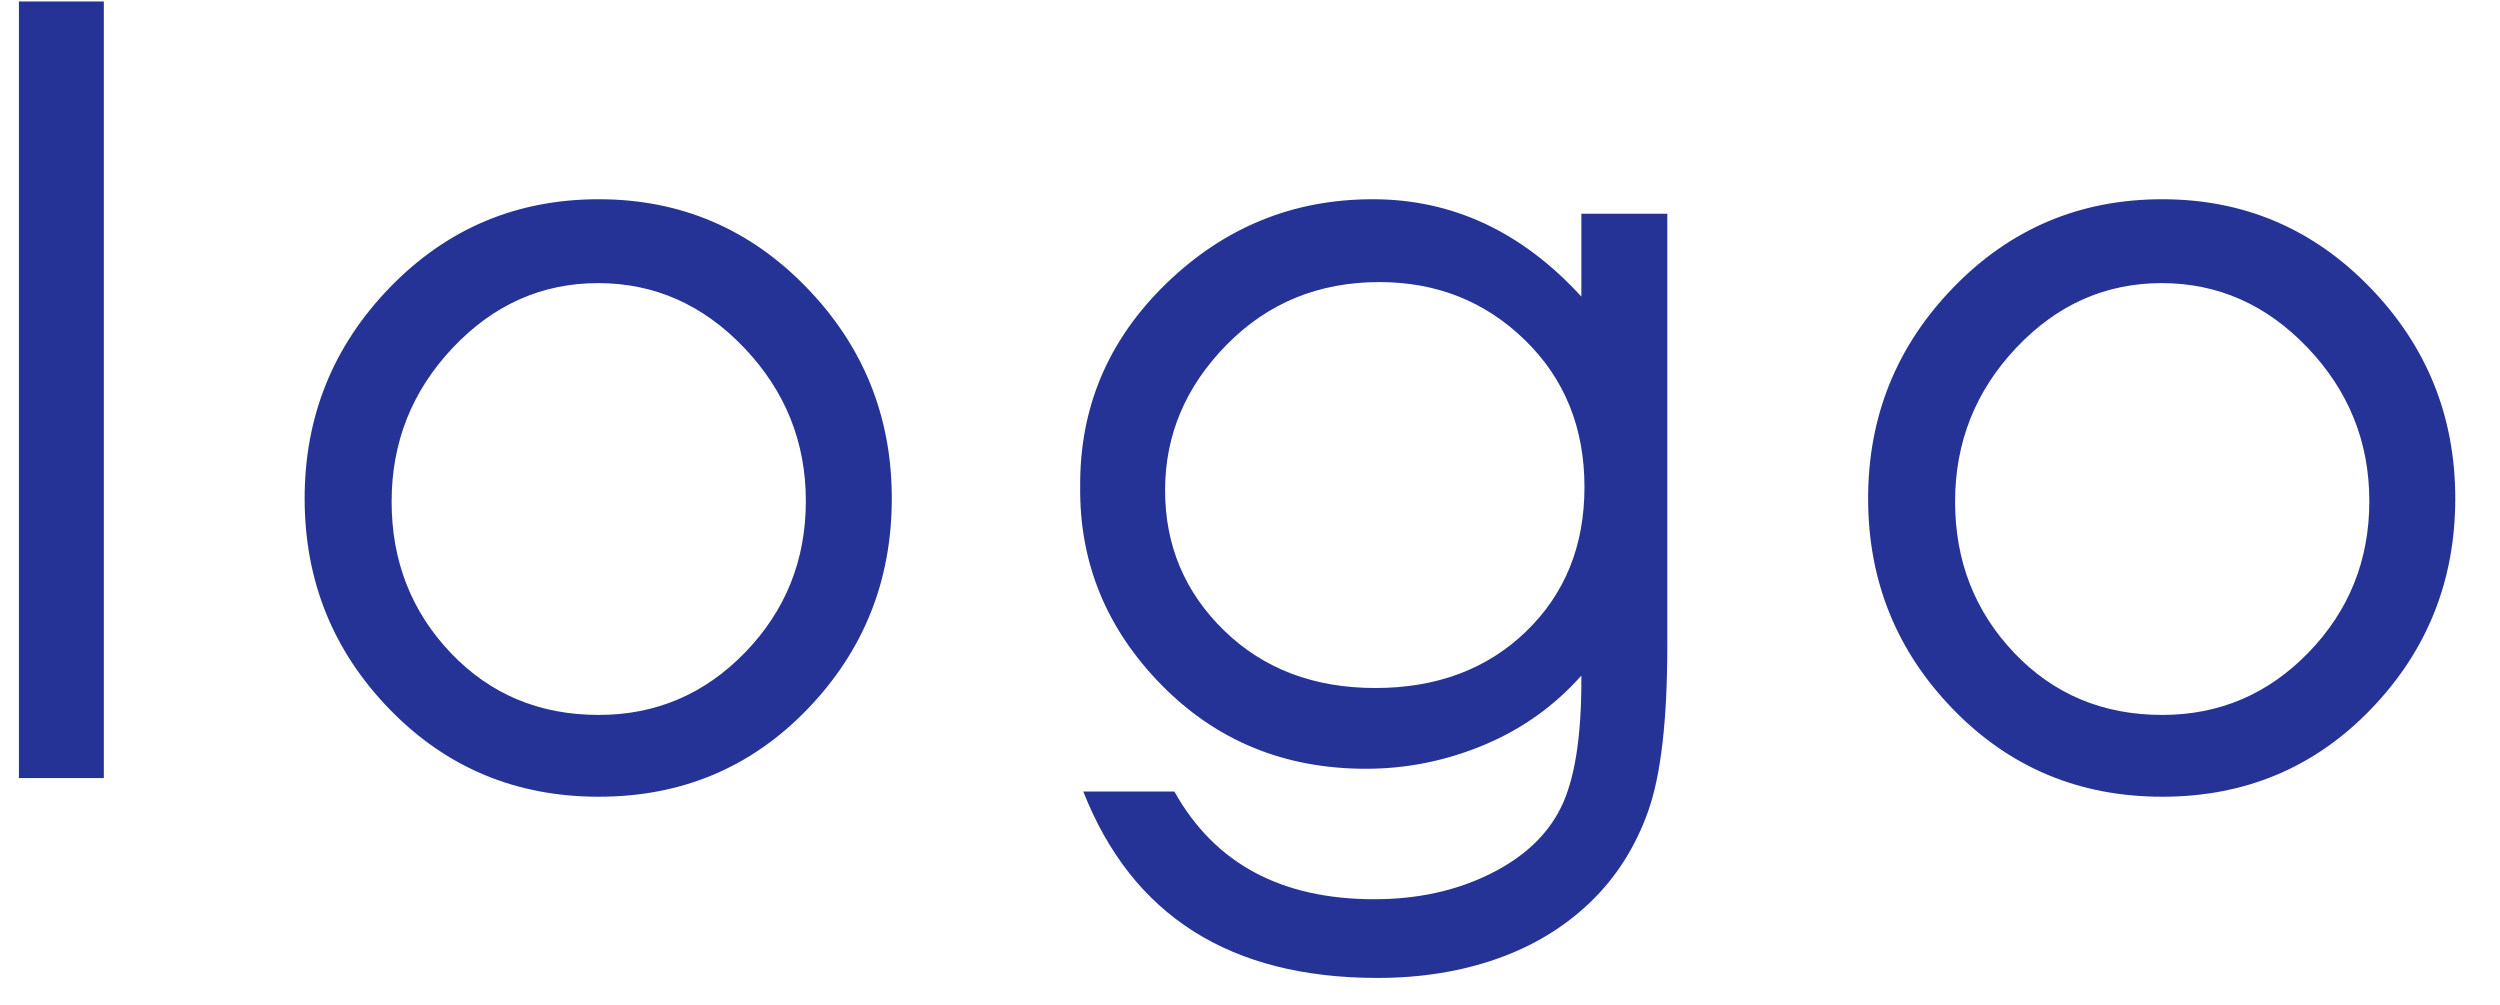 <?xml version="1.0" encoding="utf-8" ?>
<svg xmlns="http://www.w3.org/2000/svg" xmlns:xlink="http://www.w3.org/1999/xlink" width="97" height="39">
	<defs>
		<clipPath id="clip_0">
			<rect x="-128.626" y="-15.624" width="1411.2" height="1720.88" clip-rule="evenodd"/>
		</clipPath>
	</defs>
	<g clip-path="url(#clip_0)">
		<path fill="rgb(38,51,150)" stroke="none" transform="matrix(0.98 0 0 0.98 0.734 0.057)" d="M3.362 30.748L0 30.748L0 0L3.362 0L3.362 30.748ZM22.956 7.83C26.181 7.83 28.921 8.992 31.176 11.315C33.431 13.638 34.559 16.426 34.559 19.678C34.559 22.931 33.445 25.712 31.217 28.021C28.989 30.331 26.236 31.486 22.956 31.486C19.676 31.486 16.915 30.331 14.674 28.021C12.433 25.712 11.312 22.931 11.312 19.678C11.312 16.426 12.44 13.638 14.694 11.315C16.95 8.992 19.703 7.83 22.956 7.83ZM65.263 25.5C65.263 28.452 65.01 30.638 64.505 32.059C63.999 33.481 63.234 34.683 62.209 35.667C61.184 36.651 59.954 37.396 58.519 37.902C57.084 38.407 55.505 38.66 53.783 38.66C47.962 38.66 44.08 36.2 42.14 31.281L45.748 31.281C47.333 34.123 49.971 35.544 53.66 35.544C55.355 35.544 56.872 35.216 58.211 34.56C59.551 33.904 60.494 33.03 61.04 31.936C61.587 30.843 61.86 29.162 61.86 26.894L61.86 26.689C60.794 27.892 59.51 28.807 58.007 29.436C56.503 30.064 54.945 30.379 53.333 30.379C50.107 30.379 47.408 29.272 45.235 27.058C43.062 24.844 41.989 22.234 42.017 19.227C41.989 16.084 43.124 13.399 45.42 11.172C47.716 8.944 50.442 7.83 53.599 7.83C56.756 7.83 59.51 9.115 61.86 11.684L61.86 8.404L65.263 8.404L65.263 25.5ZM84.857 7.83C88.082 7.83 90.823 8.992 93.078 11.315C95.332 13.638 96.46 16.426 96.46 19.678C96.46 22.931 95.346 25.712 93.119 28.021C90.891 30.331 88.137 31.486 84.857 31.486C81.577 31.486 78.817 30.331 76.575 28.021C74.334 25.712 73.213 22.931 73.213 19.678C73.213 16.426 74.341 13.638 76.596 11.315C78.851 8.992 81.605 7.83 84.857 7.83ZM59.626 13.406C61.198 14.937 61.983 16.877 61.983 19.227C61.983 21.551 61.211 23.457 59.667 24.947C58.123 26.436 56.134 27.181 53.702 27.181C51.269 27.181 49.274 26.422 47.716 24.906C46.158 23.389 45.379 21.537 45.379 19.351C45.379 17.164 46.192 15.244 47.818 13.59C49.444 11.937 51.46 11.11 53.865 11.11C56.134 11.11 58.054 11.875 59.626 13.406ZM28.757 25.767C27.158 27.42 25.224 28.247 22.956 28.247C20.605 28.247 18.651 27.427 17.093 25.787C15.535 24.147 14.756 22.152 14.756 19.802C14.756 17.451 15.562 15.422 17.175 13.713C18.788 12.005 20.708 11.151 22.935 11.151C25.163 11.151 27.09 12.005 28.716 13.713C30.343 15.422 31.156 17.444 31.156 19.781C31.156 22.118 30.356 24.113 28.757 25.767ZM90.659 25.767C89.06 27.42 87.126 28.247 84.857 28.247C82.507 28.247 80.552 27.427 78.994 25.787C77.436 24.147 76.657 22.152 76.657 19.802C76.657 17.451 77.464 15.422 79.076 13.713C80.689 12.005 82.609 11.151 84.837 11.151C87.064 11.151 88.991 12.005 90.618 13.713C92.244 15.422 93.057 17.444 93.057 19.781C93.057 22.118 92.258 24.113 90.659 25.767Z" fill-rule="evenodd"/>
	</g>
</svg>
